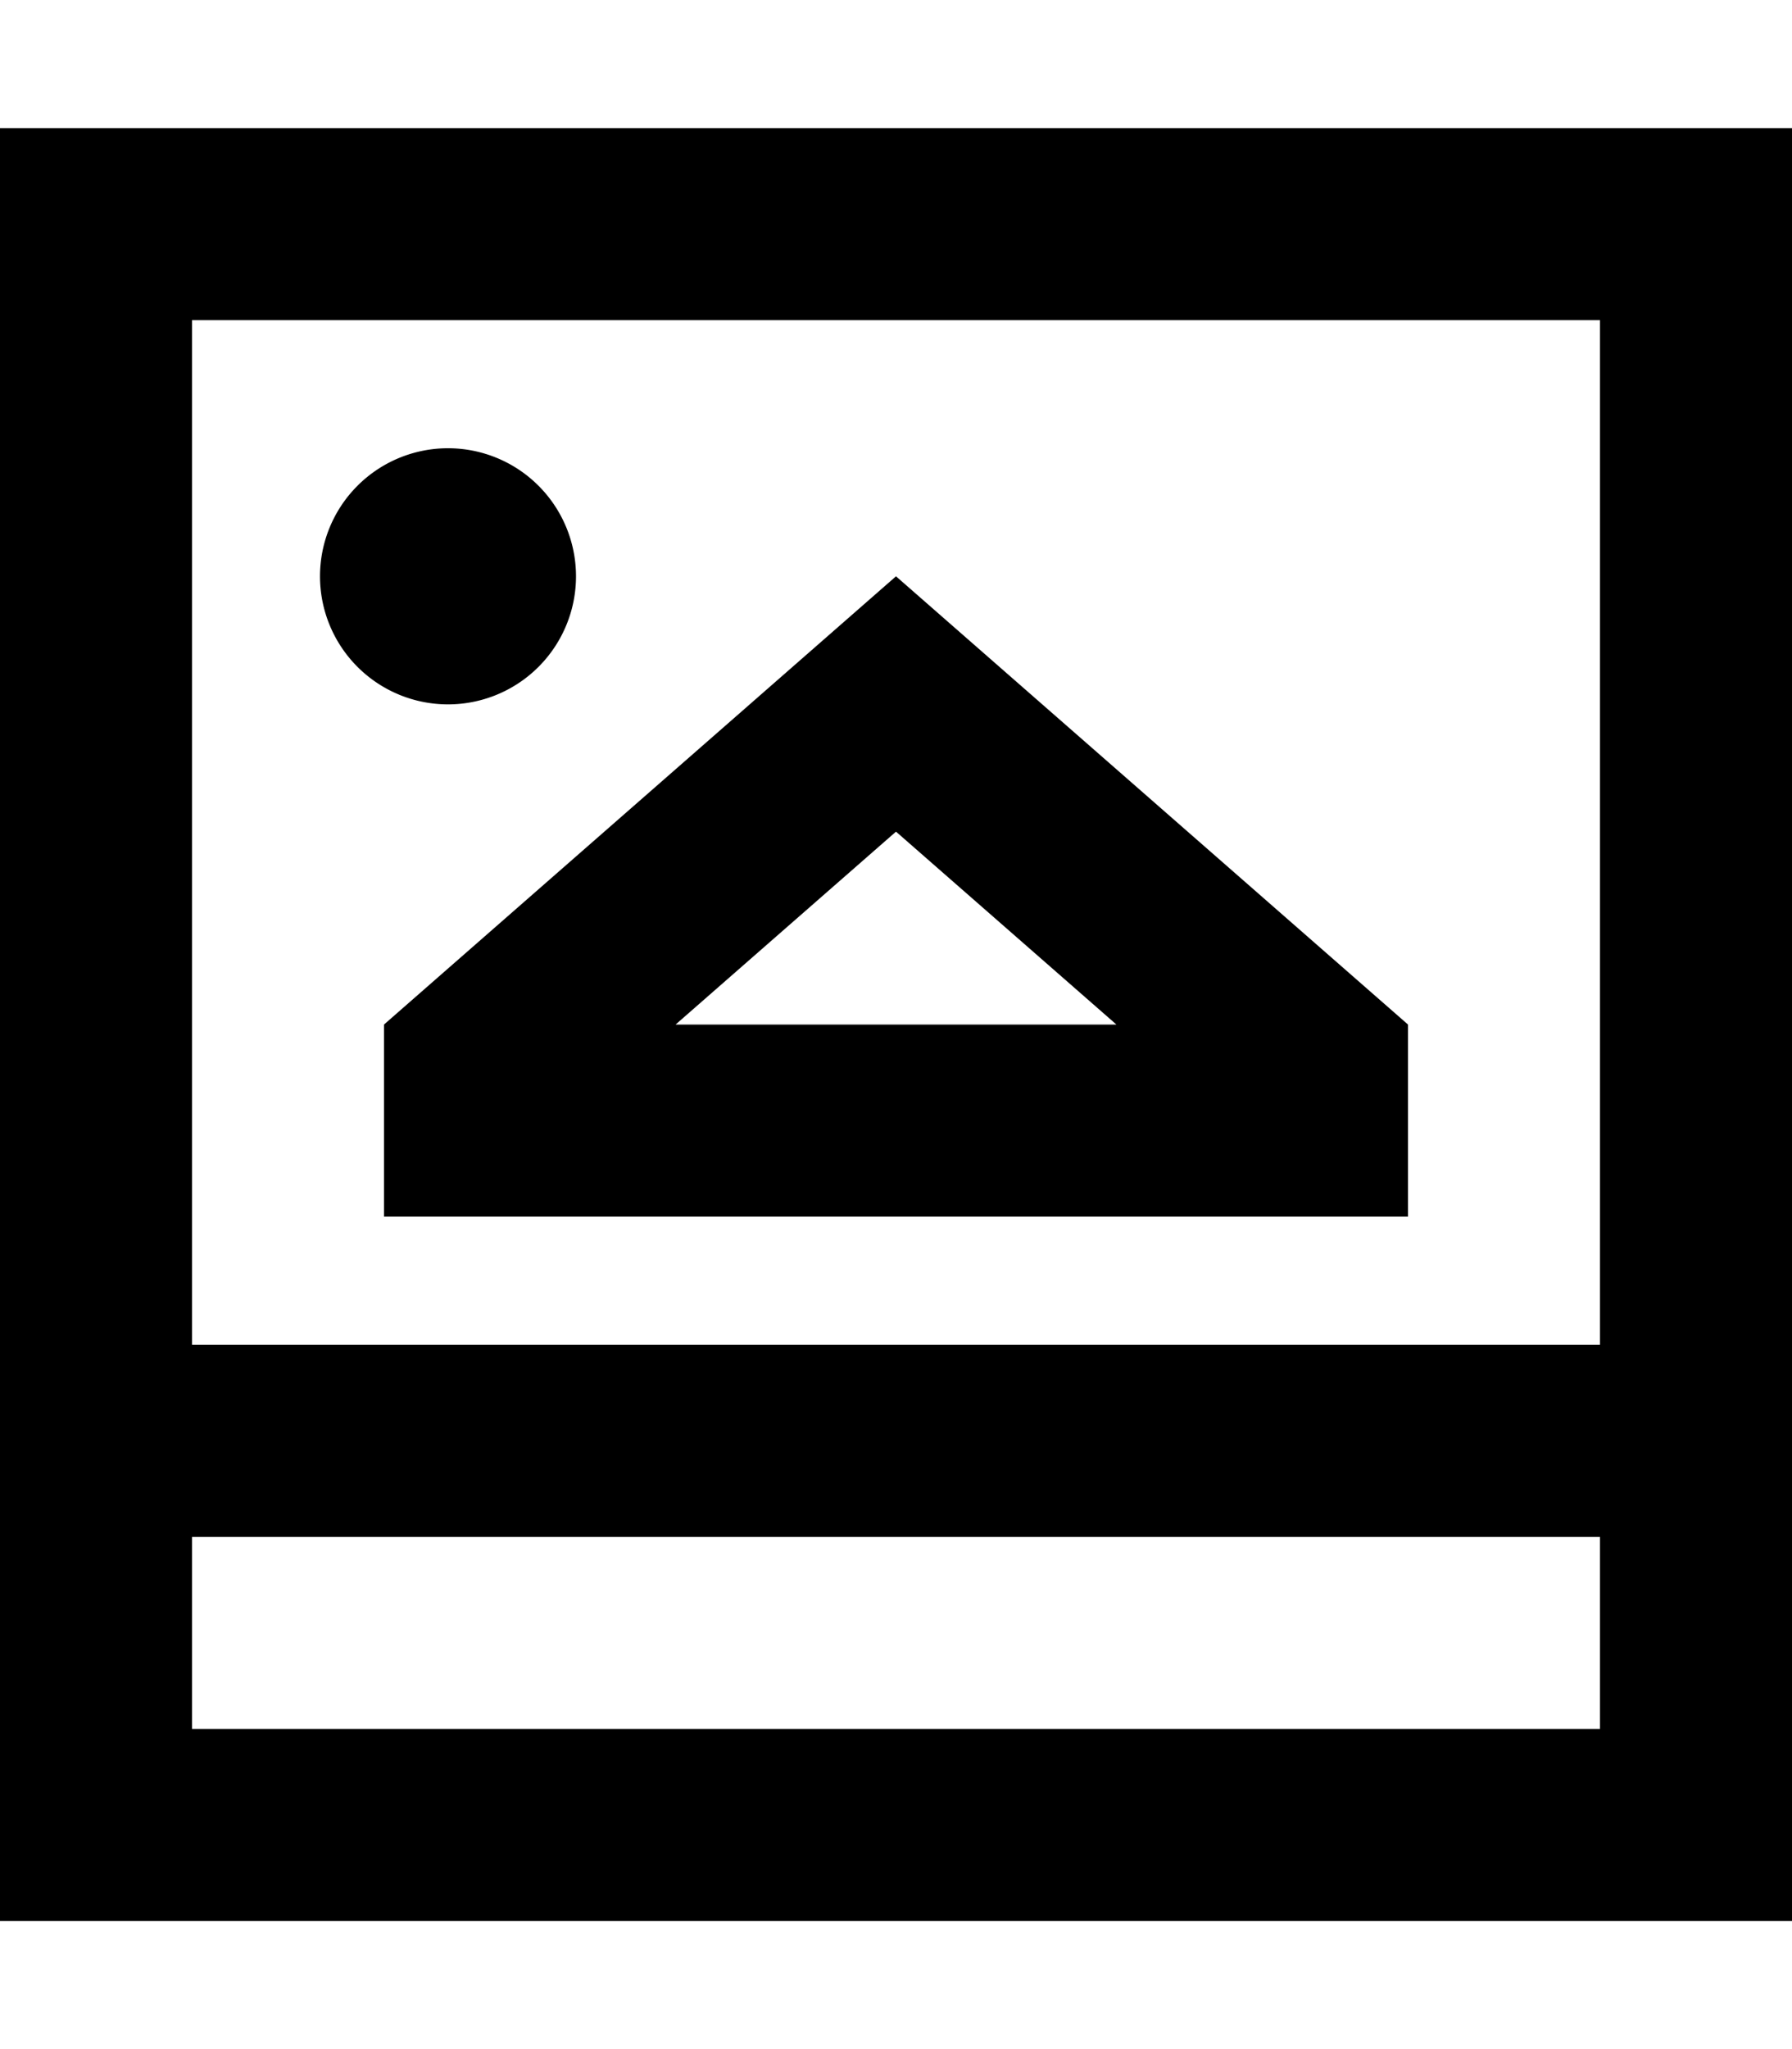 <svg fill="currentColor" xmlns="http://www.w3.org/2000/svg" viewBox="0 0 448 512"><!--! Font Awesome Pro 7.1.0 by @fontawesome - https://fontawesome.com License - https://fontawesome.com/license (Commercial License) Copyright 2025 Fonticons, Inc. --><path fill="currentColor" d="M48 384l0 48 352 0 0-48-352 0zM400 80l-352 0 0 256 352 0 0-256zm48 256l0 144-448 0 0-448 448 0 0 304zM279.1 256l-55.1-48.2-55.1 48.2 110.2 0zM224 144l128 112 0 48-256 0 0-48 128-112zM112 112a32 32 0 1 1 0 64 32 32 0 1 1 0-64z"/></svg>